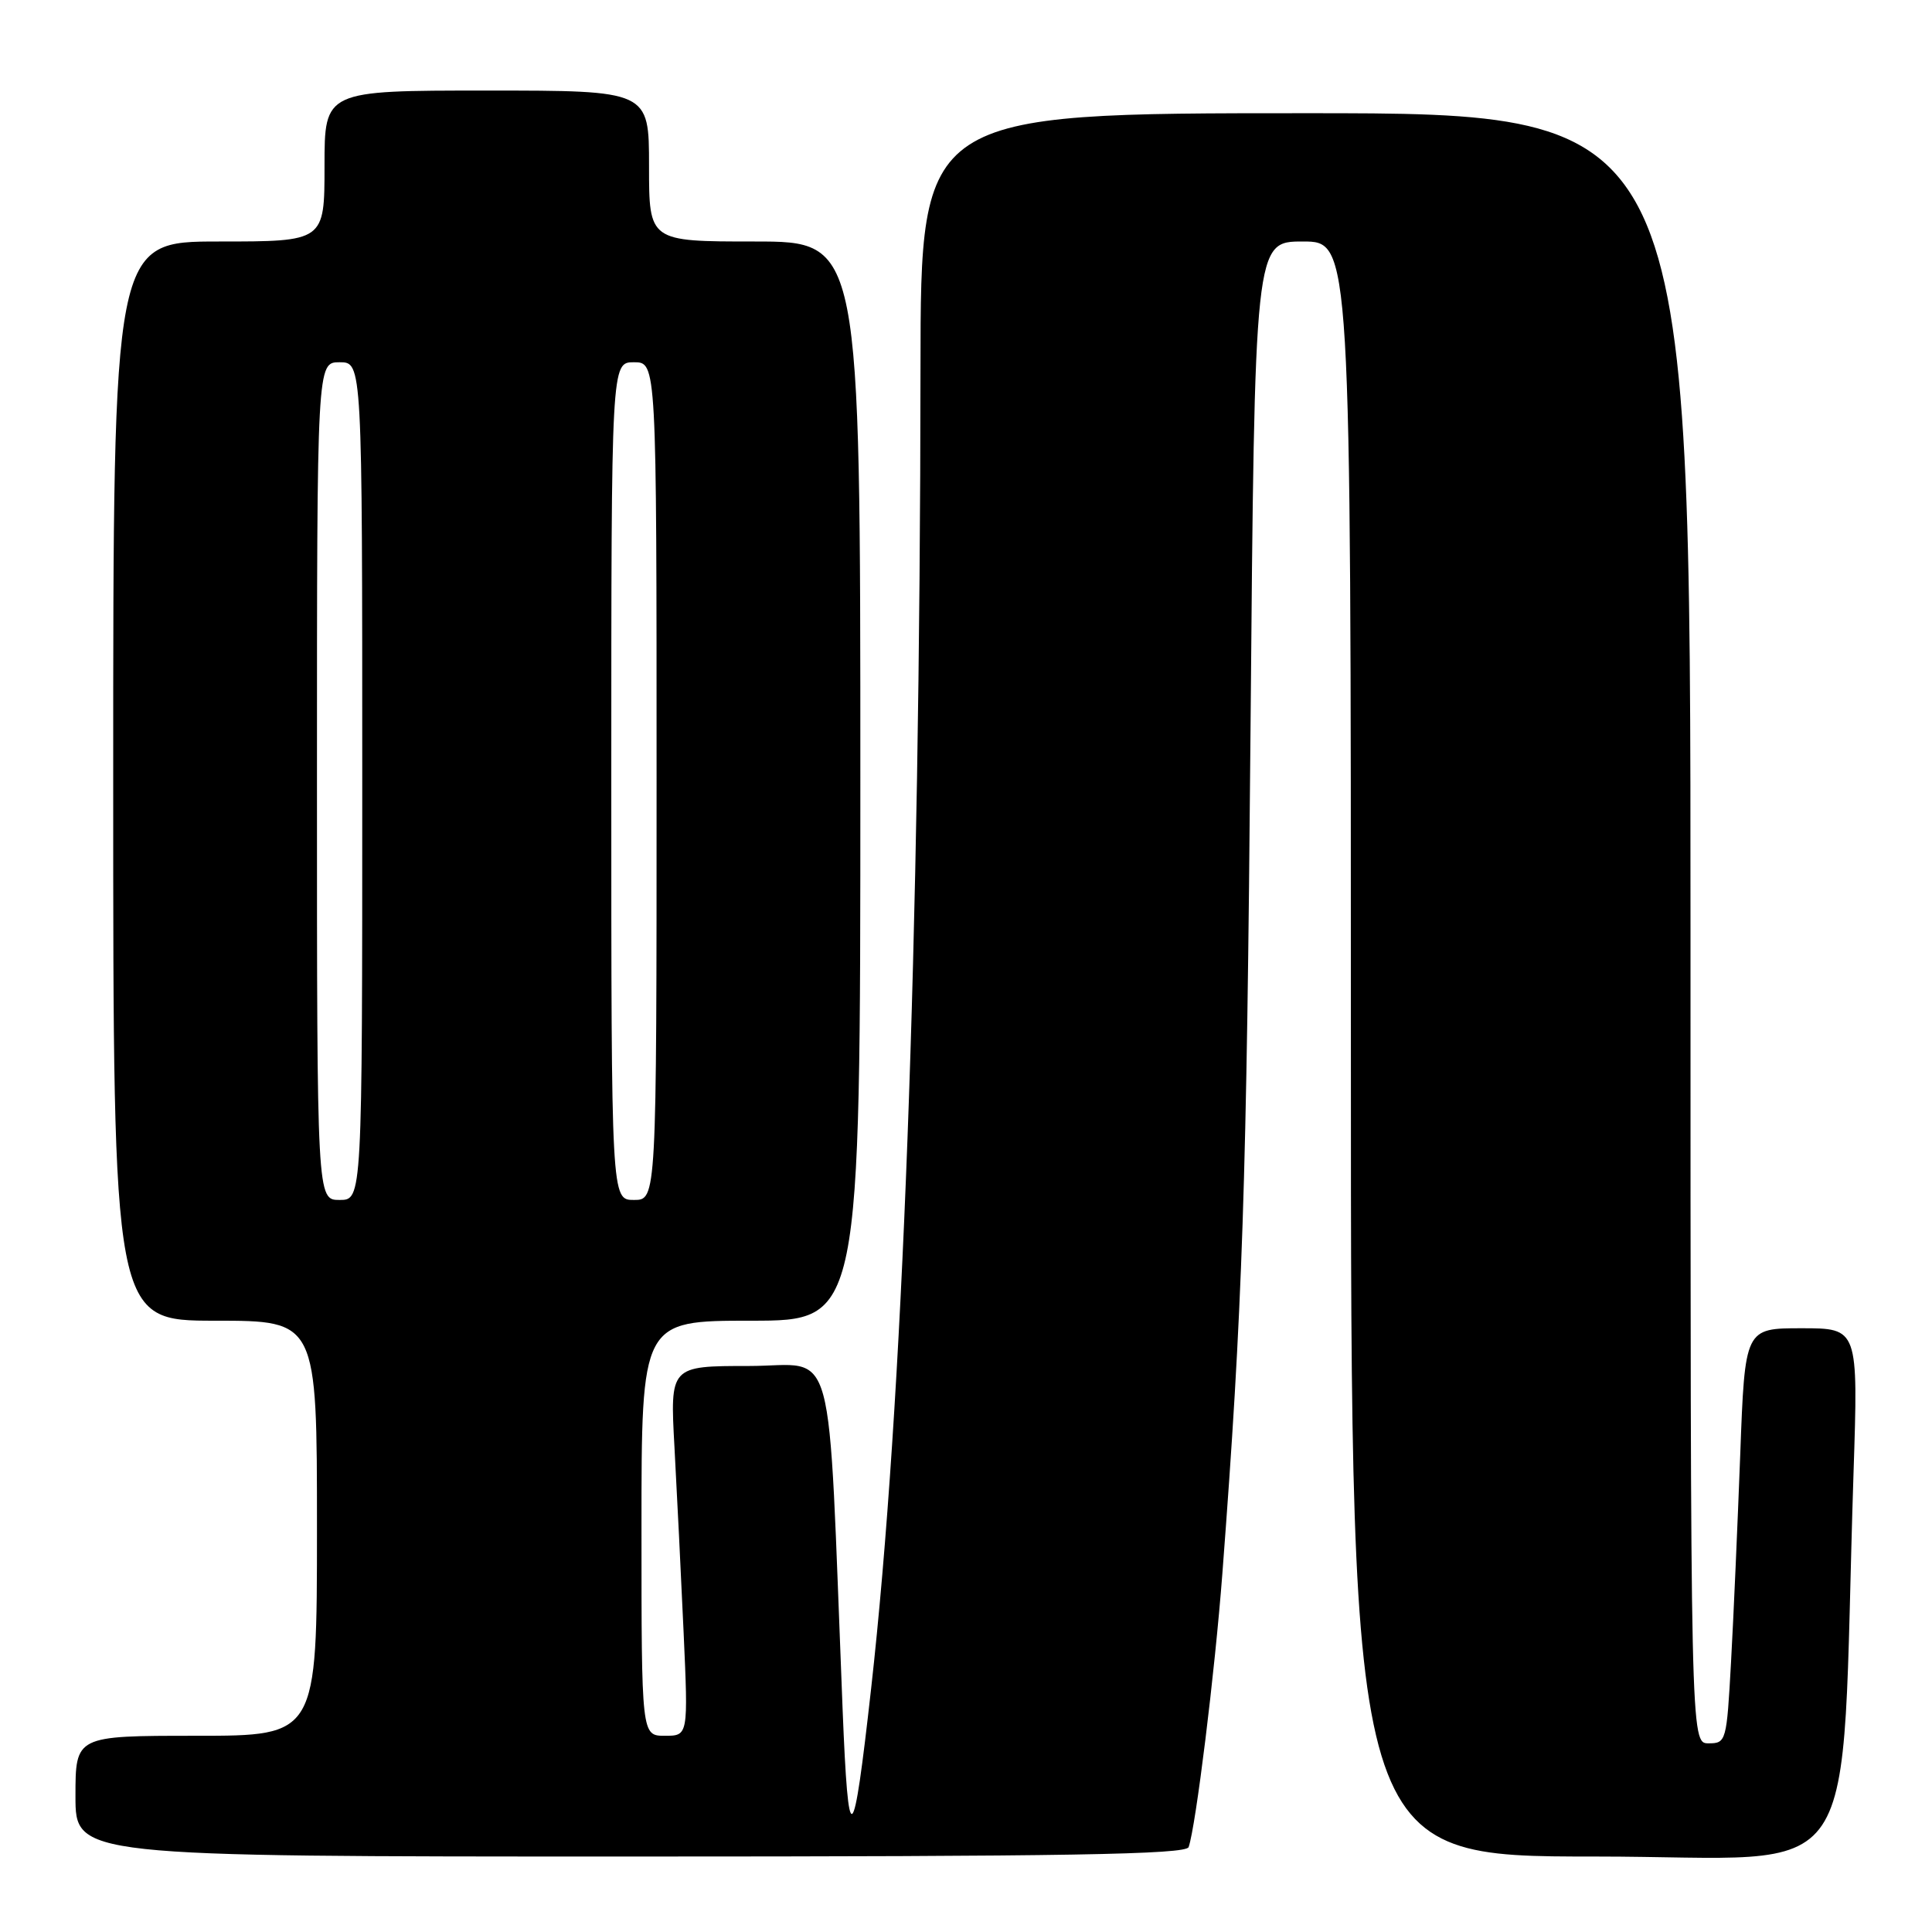 <?xml version="1.0" encoding="UTF-8" standalone="no"?>
<!DOCTYPE svg PUBLIC "-//W3C//DTD SVG 1.1//EN" "http://www.w3.org/Graphics/SVG/1.1/DTD/svg11.dtd" >
<svg xmlns="http://www.w3.org/2000/svg" xmlns:xlink="http://www.w3.org/1999/xlink" version="1.1" viewBox="0 0 256 256">
 <g >
 <path fill="currentColor"
d=" M 157.50 244.75 C 158.46 241.97 160.97 221.65 161.97 208.50 C 164.65 173.28 165.19 157.37 165.70 96.75 C 166.25 32.00 166.25 32.00 172.63 32.00 C 179.00 32.00 179.00 32.00 179.00 139.00 C 179.00 246.00 179.00 246.00 211.39 246.00 C 247.71 246.00 243.76 251.86 245.60 195.25 C 246.23 176.00 246.23 176.00 238.72 176.00 C 231.21 176.00 231.21 176.00 230.59 192.75 C 230.24 201.96 229.70 214.34 229.37 220.25 C 228.79 230.75 228.73 231.00 226.39 231.00 C 224.00 231.00 224.00 231.00 224.00 123.00 C 224.00 15.00 224.00 15.00 173.00 15.00 C 122.00 15.00 122.00 15.00 121.97 48.75 C 121.91 125.06 119.62 186.36 115.43 223.73 C 113.03 245.19 112.42 245.63 111.65 226.50 C 109.63 176.08 110.97 181.00 99.25 181.00 C 88.78 181.00 88.78 181.00 89.37 191.75 C 89.69 197.66 90.24 208.69 90.58 216.25 C 91.20 230.00 91.20 230.00 88.10 230.00 C 85.00 230.00 85.00 230.00 85.00 202.50 C 85.00 175.00 85.00 175.00 99.50 175.00 C 114.00 175.00 114.00 175.00 114.00 103.50 C 114.00 32.00 114.00 32.00 100.00 32.00 C 86.00 32.00 86.00 32.00 86.00 22.00 C 86.00 12.00 86.00 12.00 64.50 12.00 C 43.00 12.00 43.00 12.00 43.00 22.00 C 43.00 32.00 43.00 32.00 29.00 32.00 C 15.00 32.00 15.00 32.00 15.00 103.50 C 15.00 175.00 15.00 175.00 28.50 175.00 C 42.00 175.00 42.00 175.00 42.00 202.50 C 42.00 230.00 42.00 230.00 26.00 230.00 C 10.00 230.00 10.00 230.00 10.00 238.00 C 10.00 246.00 10.00 246.00 83.53 246.00 C 141.46 246.00 157.15 245.73 157.50 244.75 Z  M 42.00 103.50 C 42.00 48.00 42.00 48.00 45.00 48.00 C 48.00 48.00 48.00 48.00 48.00 103.50 C 48.00 159.00 48.00 159.00 45.00 159.00 C 42.00 159.00 42.00 159.00 42.00 103.50 Z  M 81.00 103.50 C 81.00 48.00 81.00 48.00 84.00 48.00 C 87.00 48.00 87.00 48.00 87.00 103.50 C 87.00 159.00 87.00 159.00 84.00 159.00 C 81.00 159.00 81.00 159.00 81.00 103.50 Z "/>
</g>
</svg>